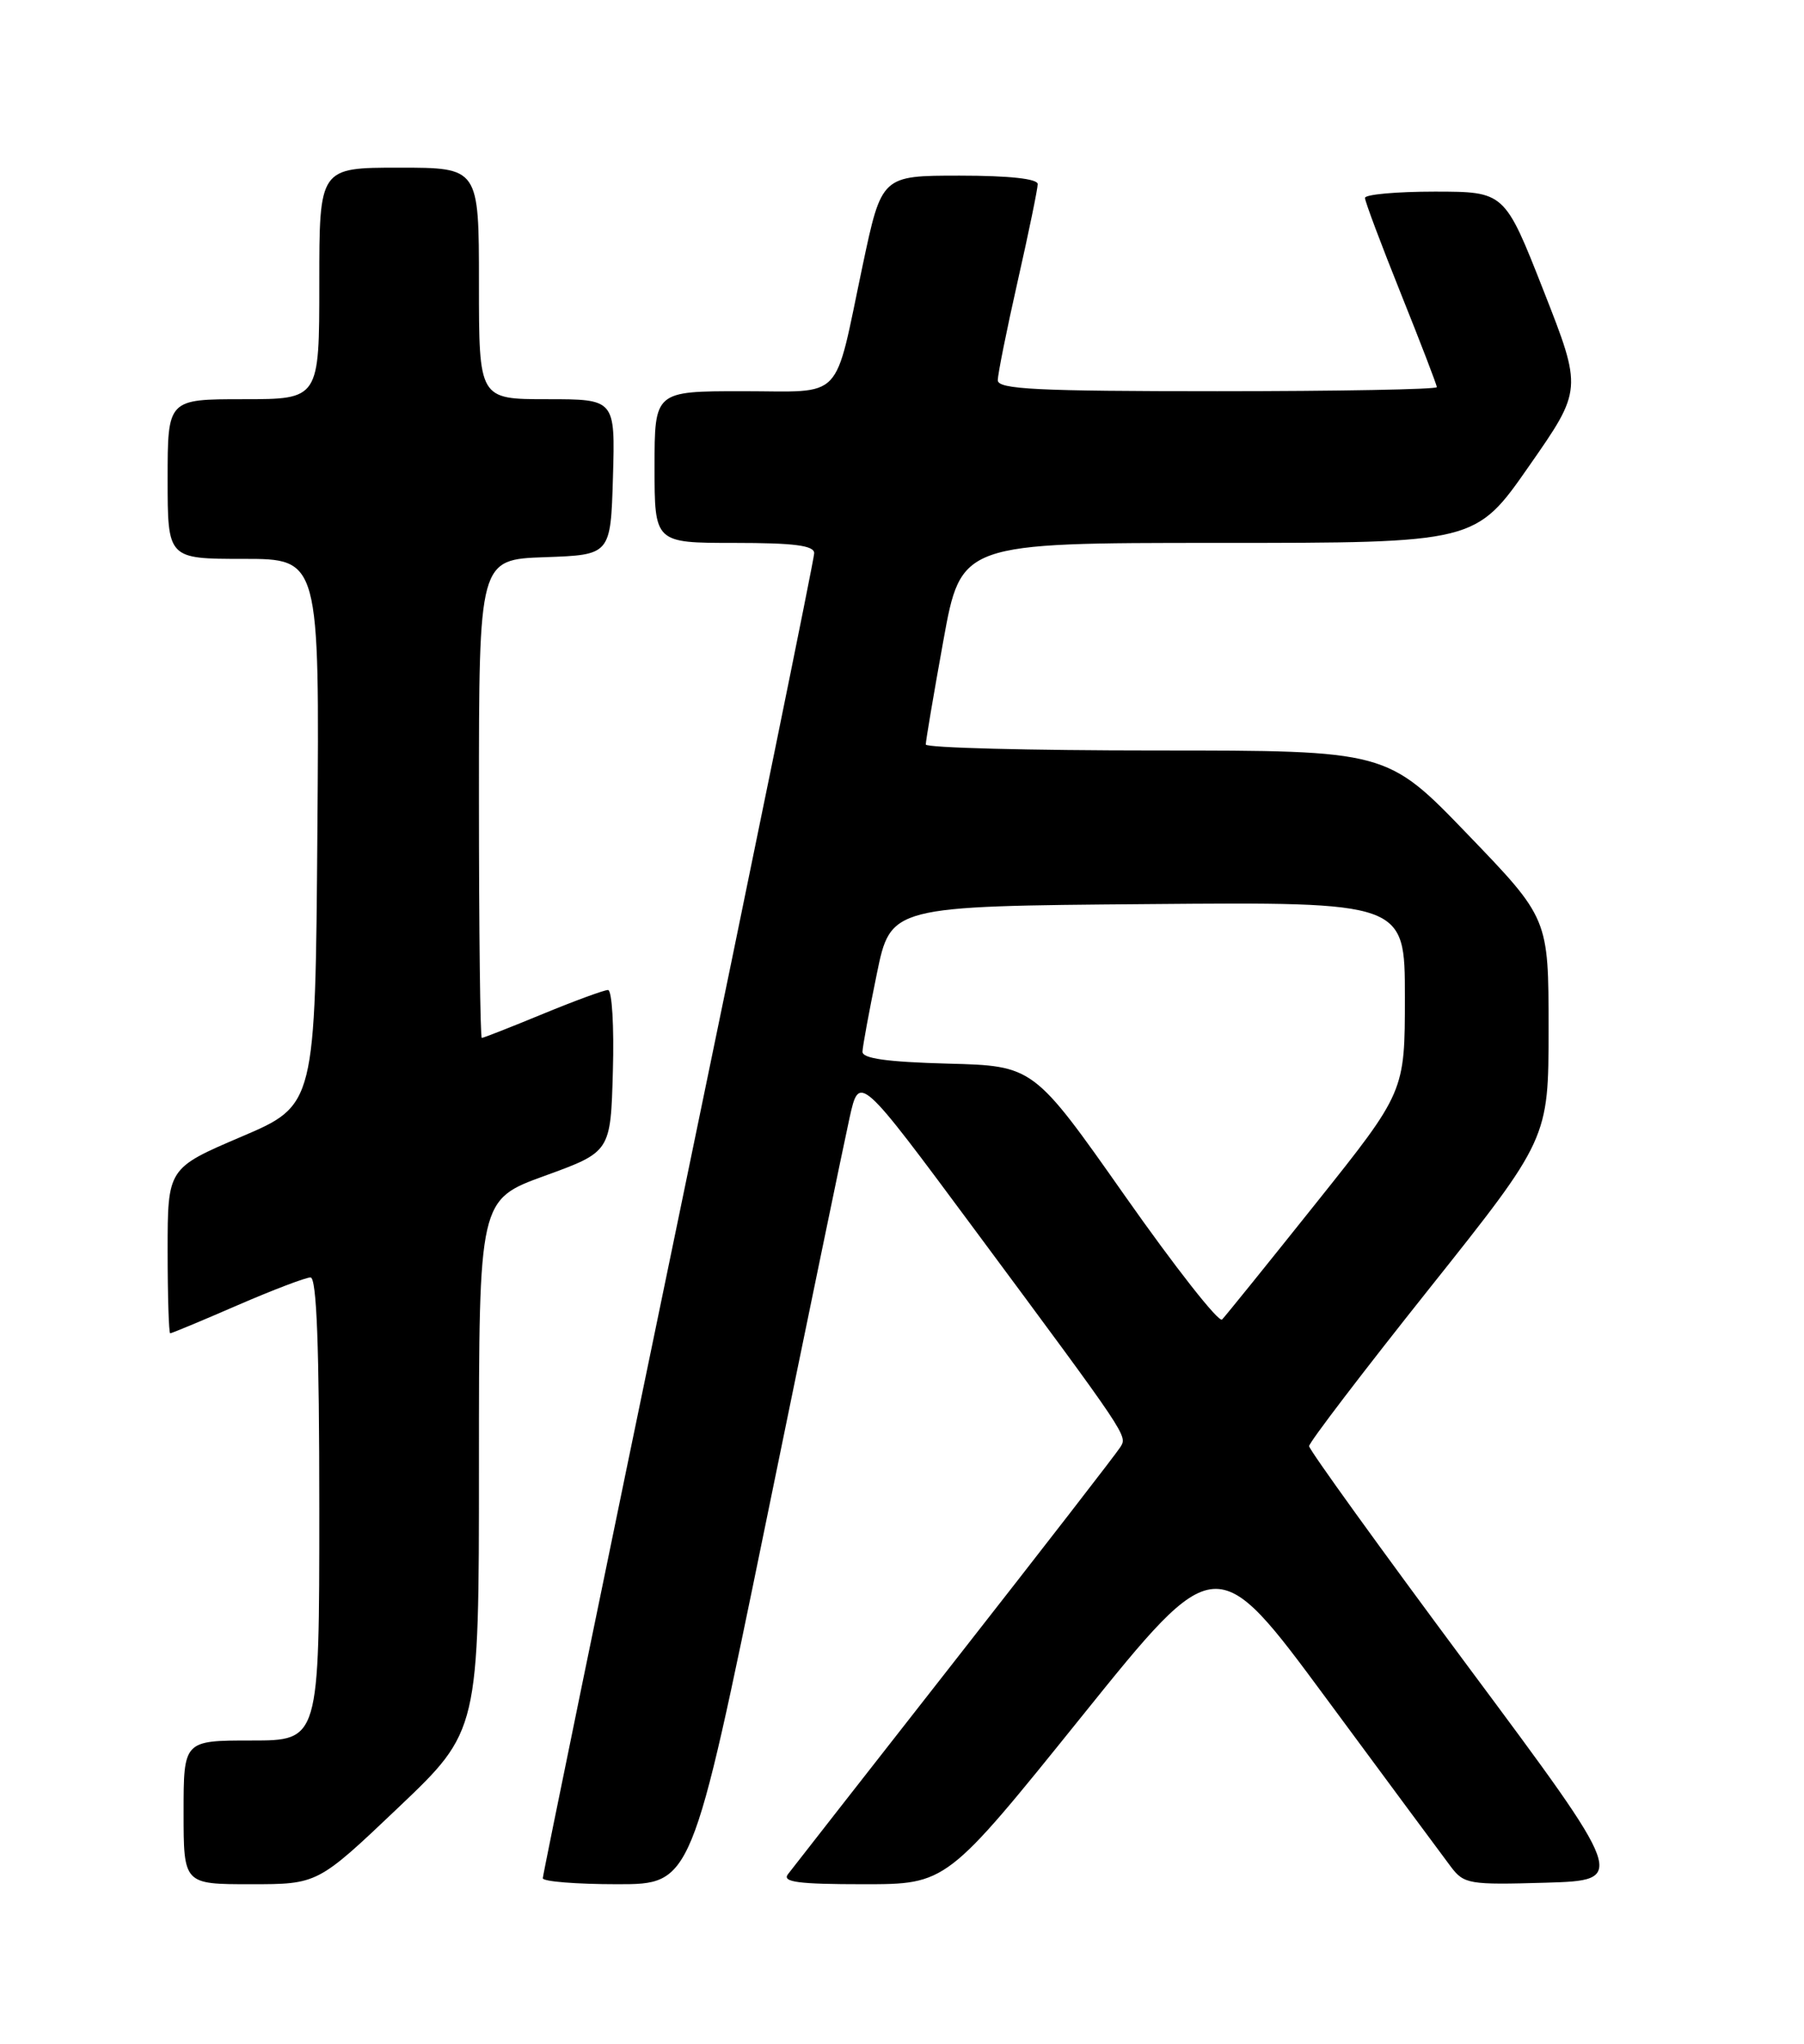 <?xml version="1.0" encoding="UTF-8" standalone="no"?>
<!DOCTYPE svg PUBLIC "-//W3C//DTD SVG 1.1//EN" "http://www.w3.org/Graphics/SVG/1.1/DTD/svg11.dtd" >
<svg xmlns="http://www.w3.org/2000/svg" xmlns:xlink="http://www.w3.org/1999/xlink" version="1.1" viewBox="0 0 226 256">
 <g >
 <path fill="currentColor"
d=" M 49.90 226.40 C 60.00 216.80 60.00 216.80 60.00 183.53 C 60.00 150.26 60.00 150.26 68.25 147.27 C 76.50 144.27 76.50 144.27 76.78 134.14 C 76.94 128.56 76.67 124.00 76.17 124.00 C 75.68 124.00 72.00 125.35 68.00 127.00 C 64.00 128.65 60.56 130.00 60.36 130.00 C 60.16 130.00 60.00 116.52 60.00 100.04 C 60.00 70.08 60.00 70.08 68.25 69.79 C 76.50 69.50 76.50 69.50 76.79 59.75 C 77.07 50.00 77.07 50.00 68.54 50.00 C 60.00 50.00 60.00 50.00 60.00 35.50 C 60.00 21.00 60.00 21.00 50.00 21.00 C 40.00 21.00 40.00 21.00 40.00 35.50 C 40.00 50.00 40.00 50.00 30.50 50.00 C 21.00 50.00 21.00 50.00 21.00 60.00 C 21.00 70.00 21.00 70.00 30.51 70.00 C 40.03 70.00 40.03 70.00 39.76 104.21 C 39.50 138.42 39.50 138.42 30.25 142.37 C 21.00 146.32 21.00 146.32 21.00 156.66 C 21.00 162.35 21.15 167.00 21.32 167.00 C 21.50 167.00 25.28 165.43 29.72 163.50 C 34.17 161.57 38.30 160.00 38.90 160.00 C 39.67 160.00 40.00 168.58 40.00 189.00 C 40.00 218.00 40.00 218.00 31.50 218.00 C 23.00 218.00 23.00 218.00 23.00 227.00 C 23.00 236.00 23.00 236.00 31.40 236.00 C 39.80 236.00 39.80 236.00 49.90 226.40 Z  M 95.94 190.75 C 101.04 165.86 105.76 143.03 106.43 140.01 C 107.65 134.52 107.65 134.52 122.10 154.01 C 141.46 180.12 141.24 179.80 140.36 181.24 C 139.95 181.93 130.62 193.97 119.63 208.00 C 108.65 222.03 99.23 234.06 98.71 234.75 C 97.96 235.73 100.00 236.00 108.17 236.00 C 118.59 236.00 118.59 236.00 135.48 215.03 C 152.36 194.06 152.36 194.06 166.19 212.78 C 173.80 223.08 180.80 232.54 181.76 233.81 C 183.41 235.99 184.04 236.09 193.66 235.81 C 203.82 235.50 203.82 235.50 183.91 208.73 C 172.96 194.00 164.00 181.58 164.00 181.13 C 164.00 180.67 170.75 171.83 179.00 161.47 C 194.00 142.63 194.00 142.63 194.00 128.83 C 194.00 115.03 194.00 115.03 183.87 104.51 C 173.75 94.00 173.75 94.00 144.87 94.00 C 128.99 94.00 115.99 93.66 115.98 93.25 C 115.97 92.84 116.96 86.99 118.18 80.25 C 120.40 68.00 120.40 68.00 152.63 68.00 C 184.85 68.00 184.85 68.00 191.54 58.40 C 198.24 48.80 198.24 48.80 193.37 36.40 C 188.50 24.01 188.50 24.01 179.75 24.00 C 174.94 24.00 171.00 24.36 171.00 24.79 C 171.00 25.23 173.03 30.62 175.50 36.78 C 177.97 42.94 180.00 48.21 180.00 48.49 C 180.00 48.77 167.62 49.00 152.50 49.00 C 129.93 49.00 125.00 48.76 125.00 47.63 C 125.00 46.88 126.12 41.29 127.50 35.19 C 128.88 29.10 130.00 23.64 130.00 23.06 C 130.00 22.39 126.44 22.00 120.22 22.00 C 110.45 22.00 110.45 22.00 108.07 33.25 C 104.41 50.57 105.91 49.00 93.02 49.00 C 82.00 49.00 82.00 49.00 82.00 58.50 C 82.00 68.00 82.00 68.00 92.00 68.00 C 99.49 68.00 102.00 68.32 102.00 69.29 C 102.00 70.00 94.35 107.46 85.00 152.54 C 75.65 197.62 68.00 234.84 68.00 235.25 C 68.00 235.66 72.20 236.00 77.33 236.00 C 86.66 236.00 86.66 236.00 95.94 190.75 Z  M 140.92 149.77 C 129.48 133.50 129.48 133.50 118.74 133.22 C 111.10 133.01 108.01 132.58 108.05 131.72 C 108.07 131.05 108.88 126.67 109.84 122.00 C 111.58 113.50 111.58 113.50 143.79 113.24 C 176.00 112.97 176.00 112.97 176.00 124.86 C 176.00 136.75 176.00 136.75 164.92 150.63 C 158.83 158.26 153.51 164.85 153.10 165.27 C 152.69 165.70 147.21 158.72 140.92 149.77 Z "/>
</g>
</svg>